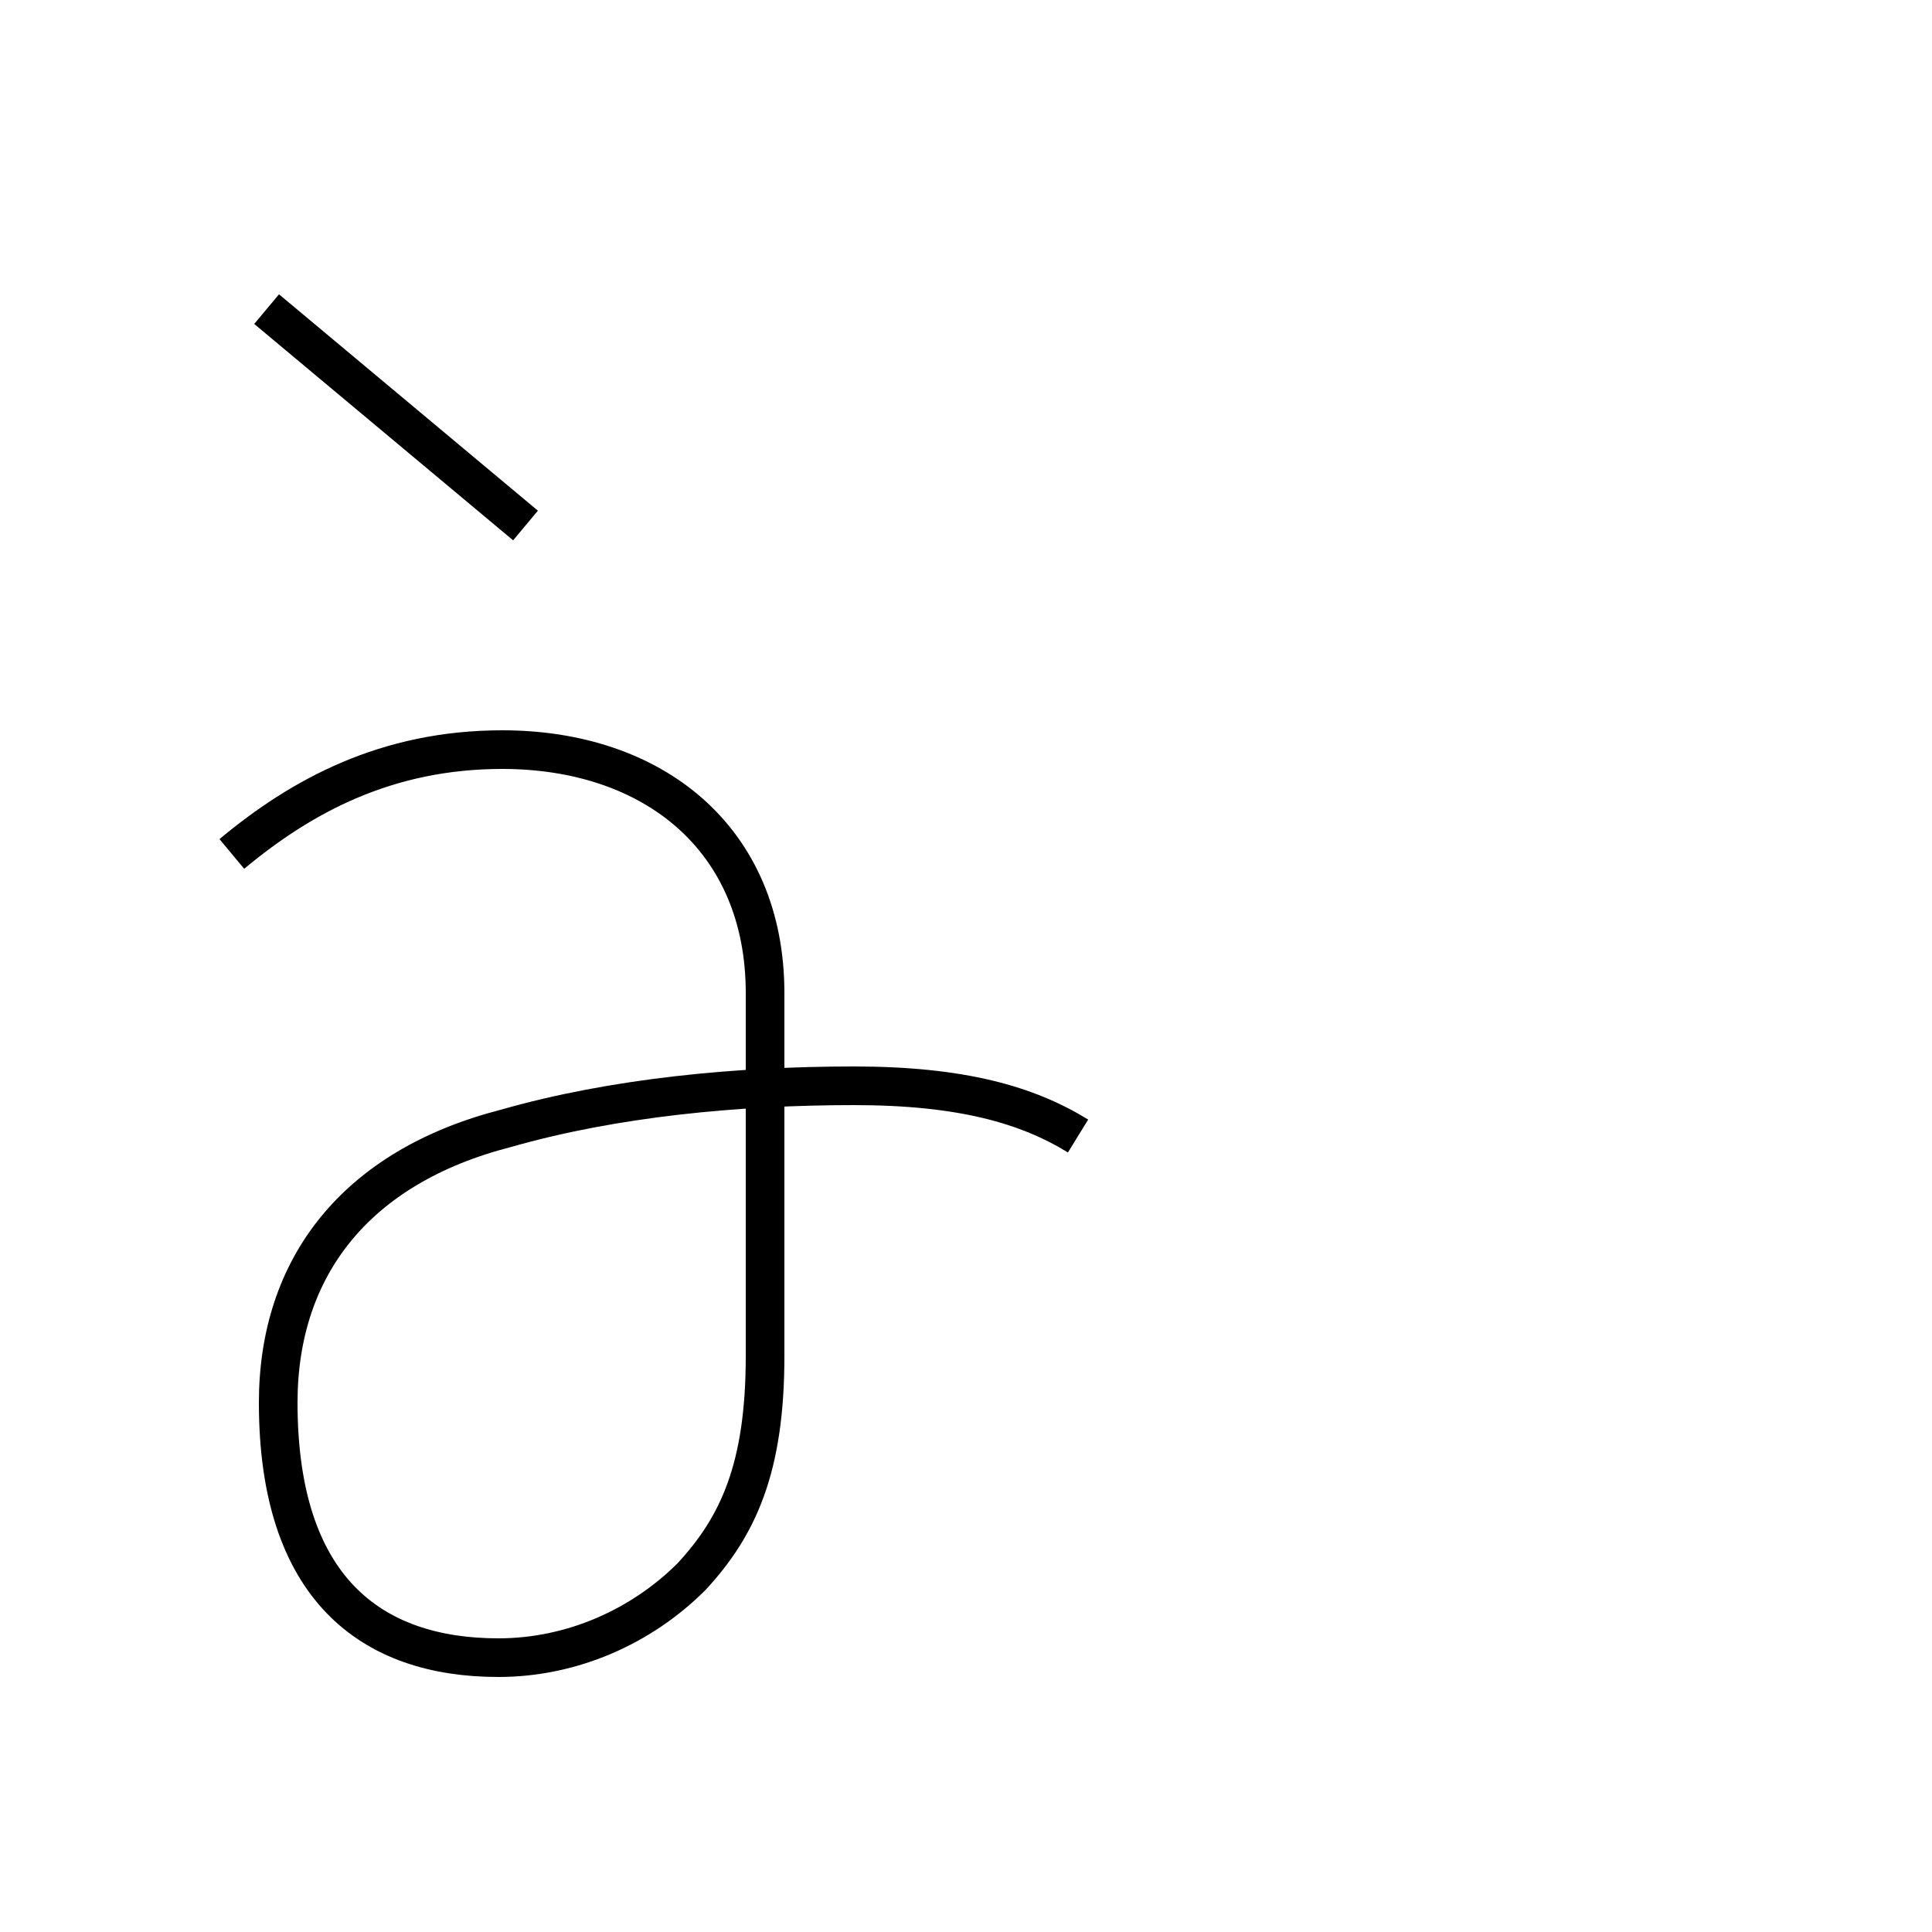 <?xml version='1.0' encoding='utf8'?>
<svg viewBox="0.0 -6.0 50.0 50.0" version="1.1" xmlns="http://www.w3.org/2000/svg">
<rect x="0.0" y="-6.0" width="50.0" height="50.0" fill="#808080" stroke="none"/>
<rect x="-1000" y="-1000" width="2000" height="2000" stroke="white" fill="white"/>
<g style="fill:white;stroke:#000000;  stroke-width:1">
<path d="M 6.0 -21.9 C 7.8 -23.4 10.0 -24.6 13.0 -24.6 C 16.9 -24.6 19.8 -22.3 19.8 -18.3 C 19.8 -14.2 19.8 -9.8 19.8 -8.9 C 19.8 -6.0 19.1 -4.5 17.9 -3.2 C 16.6 -1.9 14.8 -1.1 12.9 -1.1 C 9.6 -1.1 7.2 -2.9 7.2 -7.7 C 7.2 -11.2 9.2 -13.8 13.1 -14.8 C 15.9 -15.6 19.1 -15.9 22.1 -15.9 C 24.9 -15.9 26.6 -15.4 27.9 -14.6 M 13.6 -30.4 L 6.9 -36.0" transform="translate(0.0 38.0)" />
</g>
</svg>
